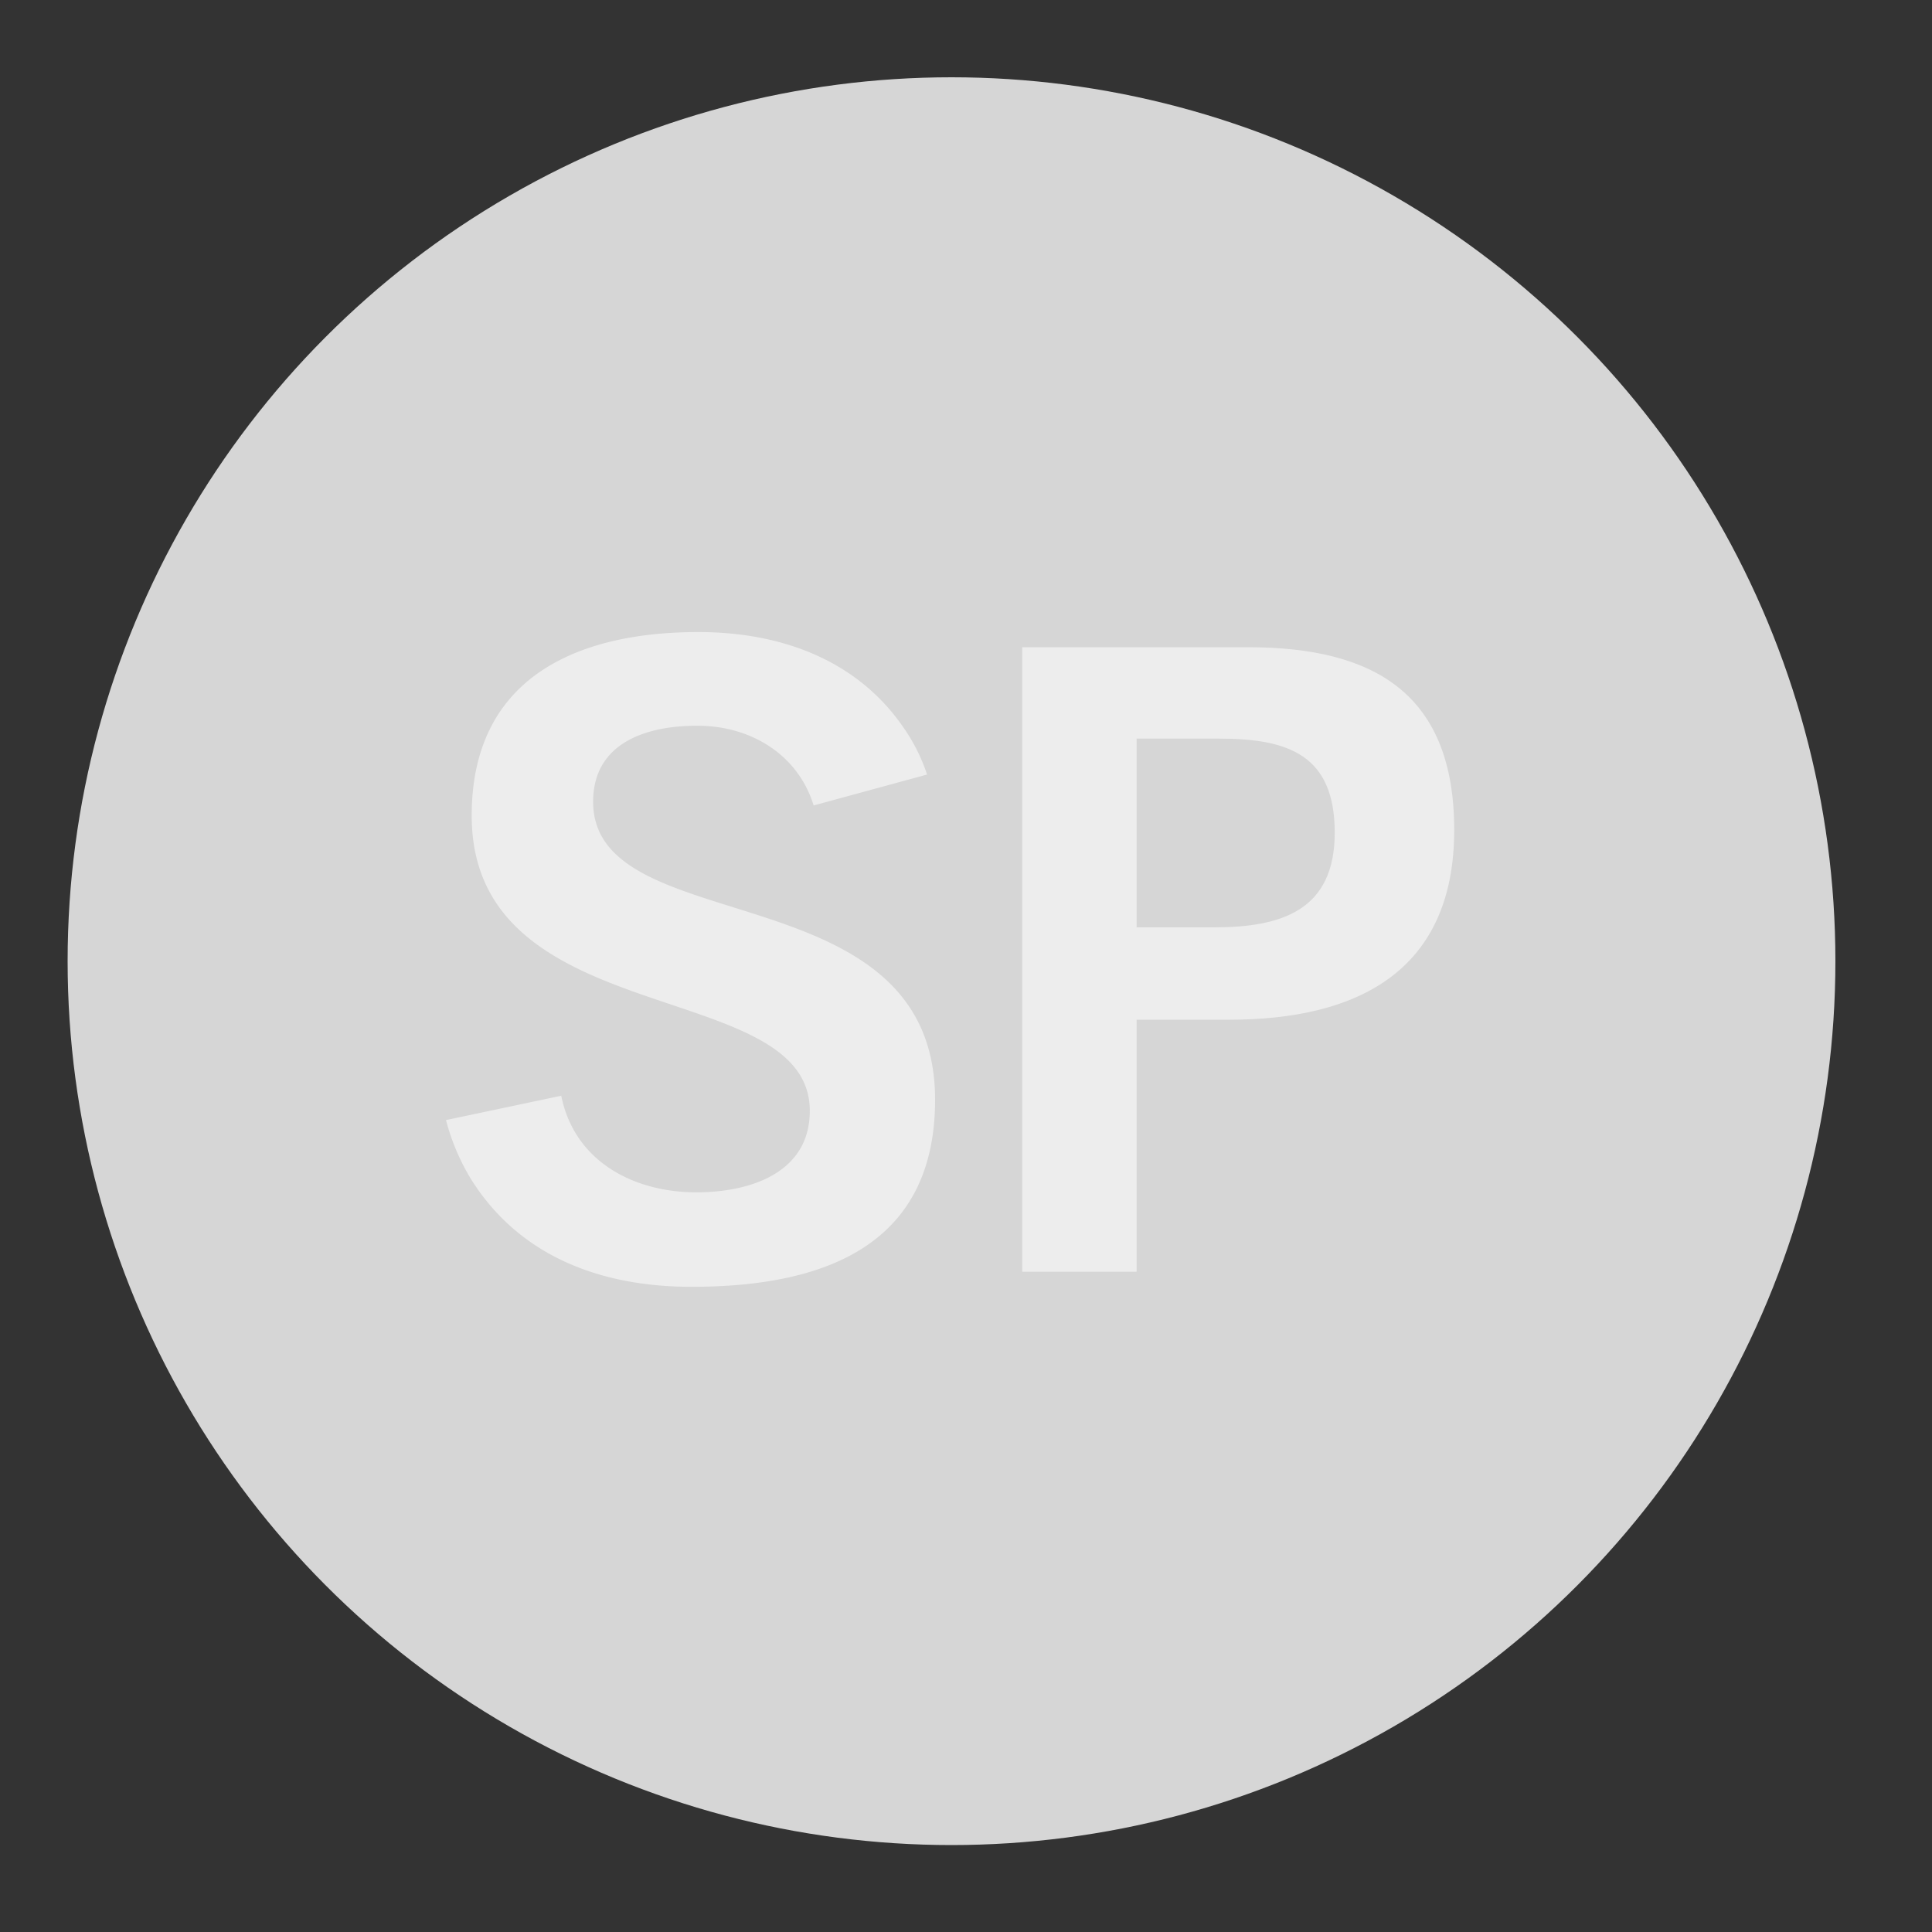 <svg xmlns="http://www.w3.org/2000/svg" viewBox="0 0 200 200"><rect x="0" y="0" width="200" height="200" fill="#333333" stroke="none"/><defs><style>.a{fill:#d6d6d6;}.b{fill:#ededed;}</style></defs><title>CircleIcons</title><circle class="a" cx="98.5" cy="99.5" r="91.5"/><path class="b" d="M71.58,133.21c-9.31,0-17.85-3.11-22.89-11.26a22.9,22.9,0,0,1-2.52-6l11.93-2.52c1.36,6.79,7.47,10,14,10,5.43,0,11.73-1.94,11.73-8.44,0-14-35-8-35-30.56,0-14.25,10.86-19,23.47-19,8.44,0,16.39,2.82,21.24,9.9a18.69,18.69,0,0,1,2.43,4.85l-11.74,3.2c-1.65-5.34-6.59-8.25-12-8.25C67,75.1,61.4,76.85,61.4,83c0,14.55,35.4,7,35.4,30.85C96.8,129.23,84.87,133.21,71.58,133.21Z"/><path class="b" d="M127.26,105.56h-9.6v26.09H105.82V67H129.2c13.1,0,21.34,4.85,21.34,18.92C150.54,100.52,140.55,105.56,127.26,105.56Zm-1.07-29.1h-8.53V96h8c7,0,12.51-1.75,12.51-9.8S133.37,76.46,126.19,76.46Z"/></svg>